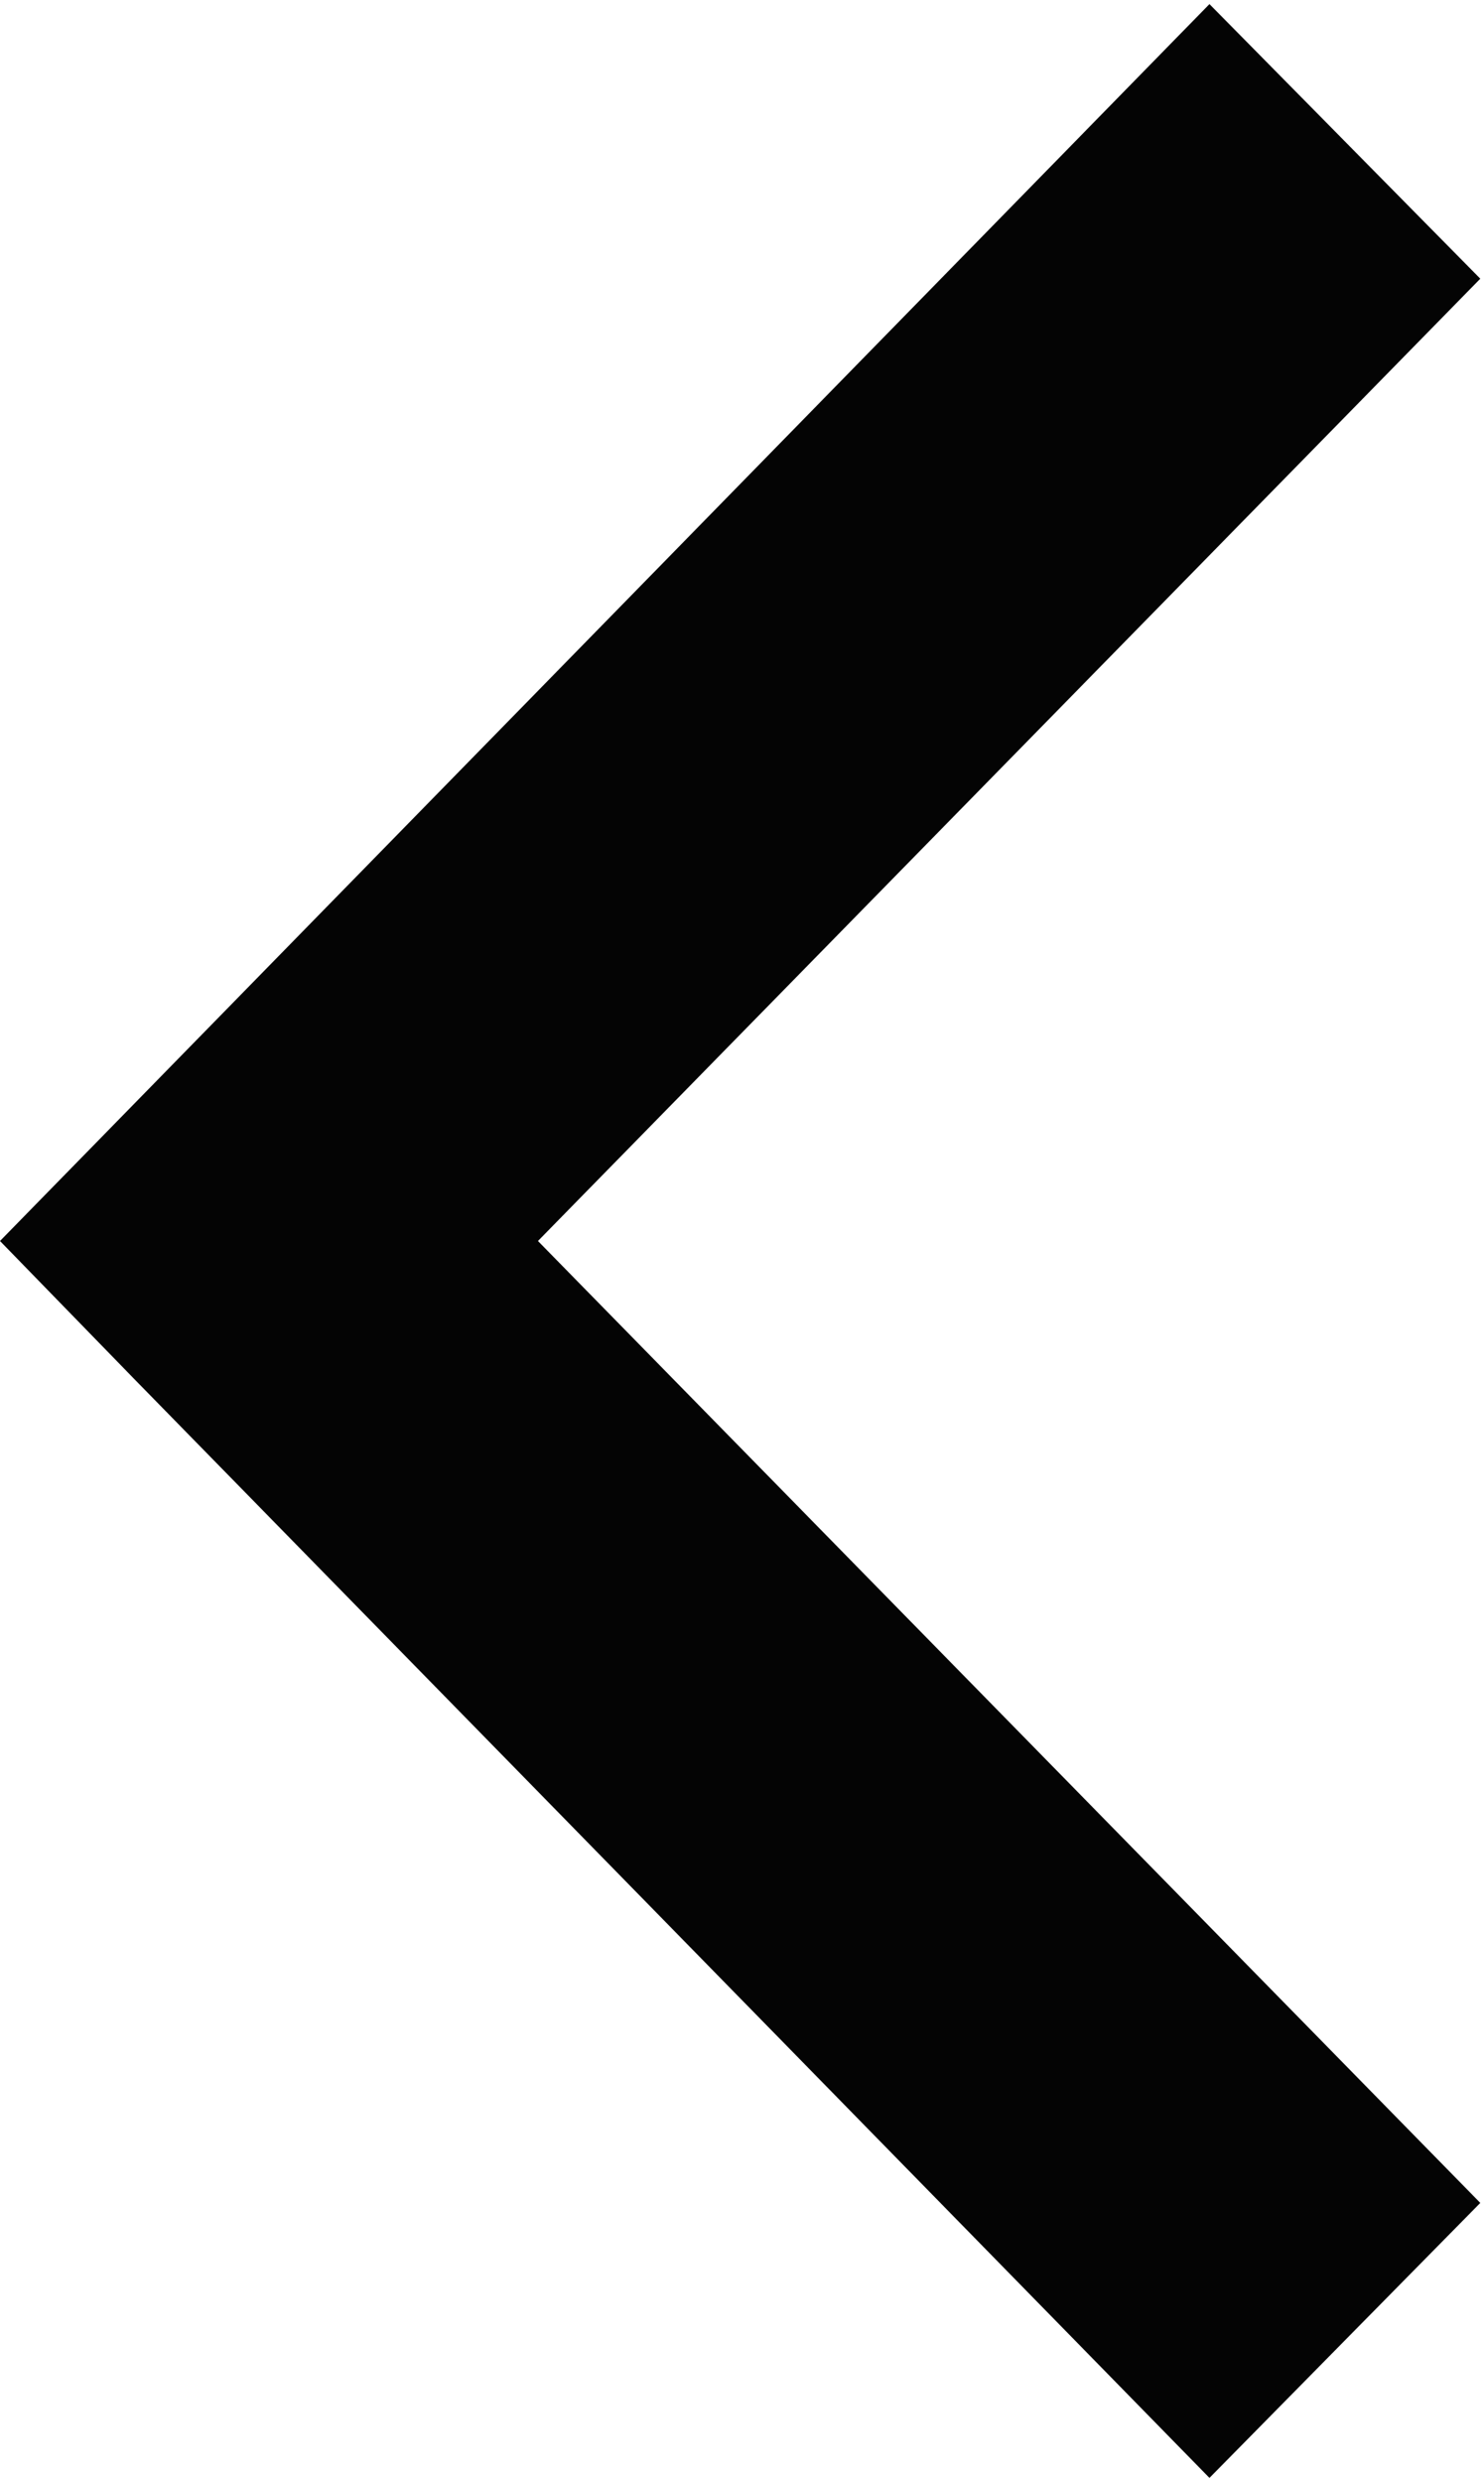 <svg xmlns="http://www.w3.org/2000/svg" width="4" height="6.688" viewBox="0 0 4 6.688">
  <defs>
    <style>
      .cls-1 {
        fill: #040404;
        fill-rule: evenodd;
      }
    </style>
  </defs>
  <path id="Arrow" class="cls-1" d="M1449.34,861l3.26-3.333,0.73,0.74L1450.79,861l2.54,2.592-0.73.741-2.9-2.963Z" transform="translate(-1449.34 -857.656)"/>
</svg>
